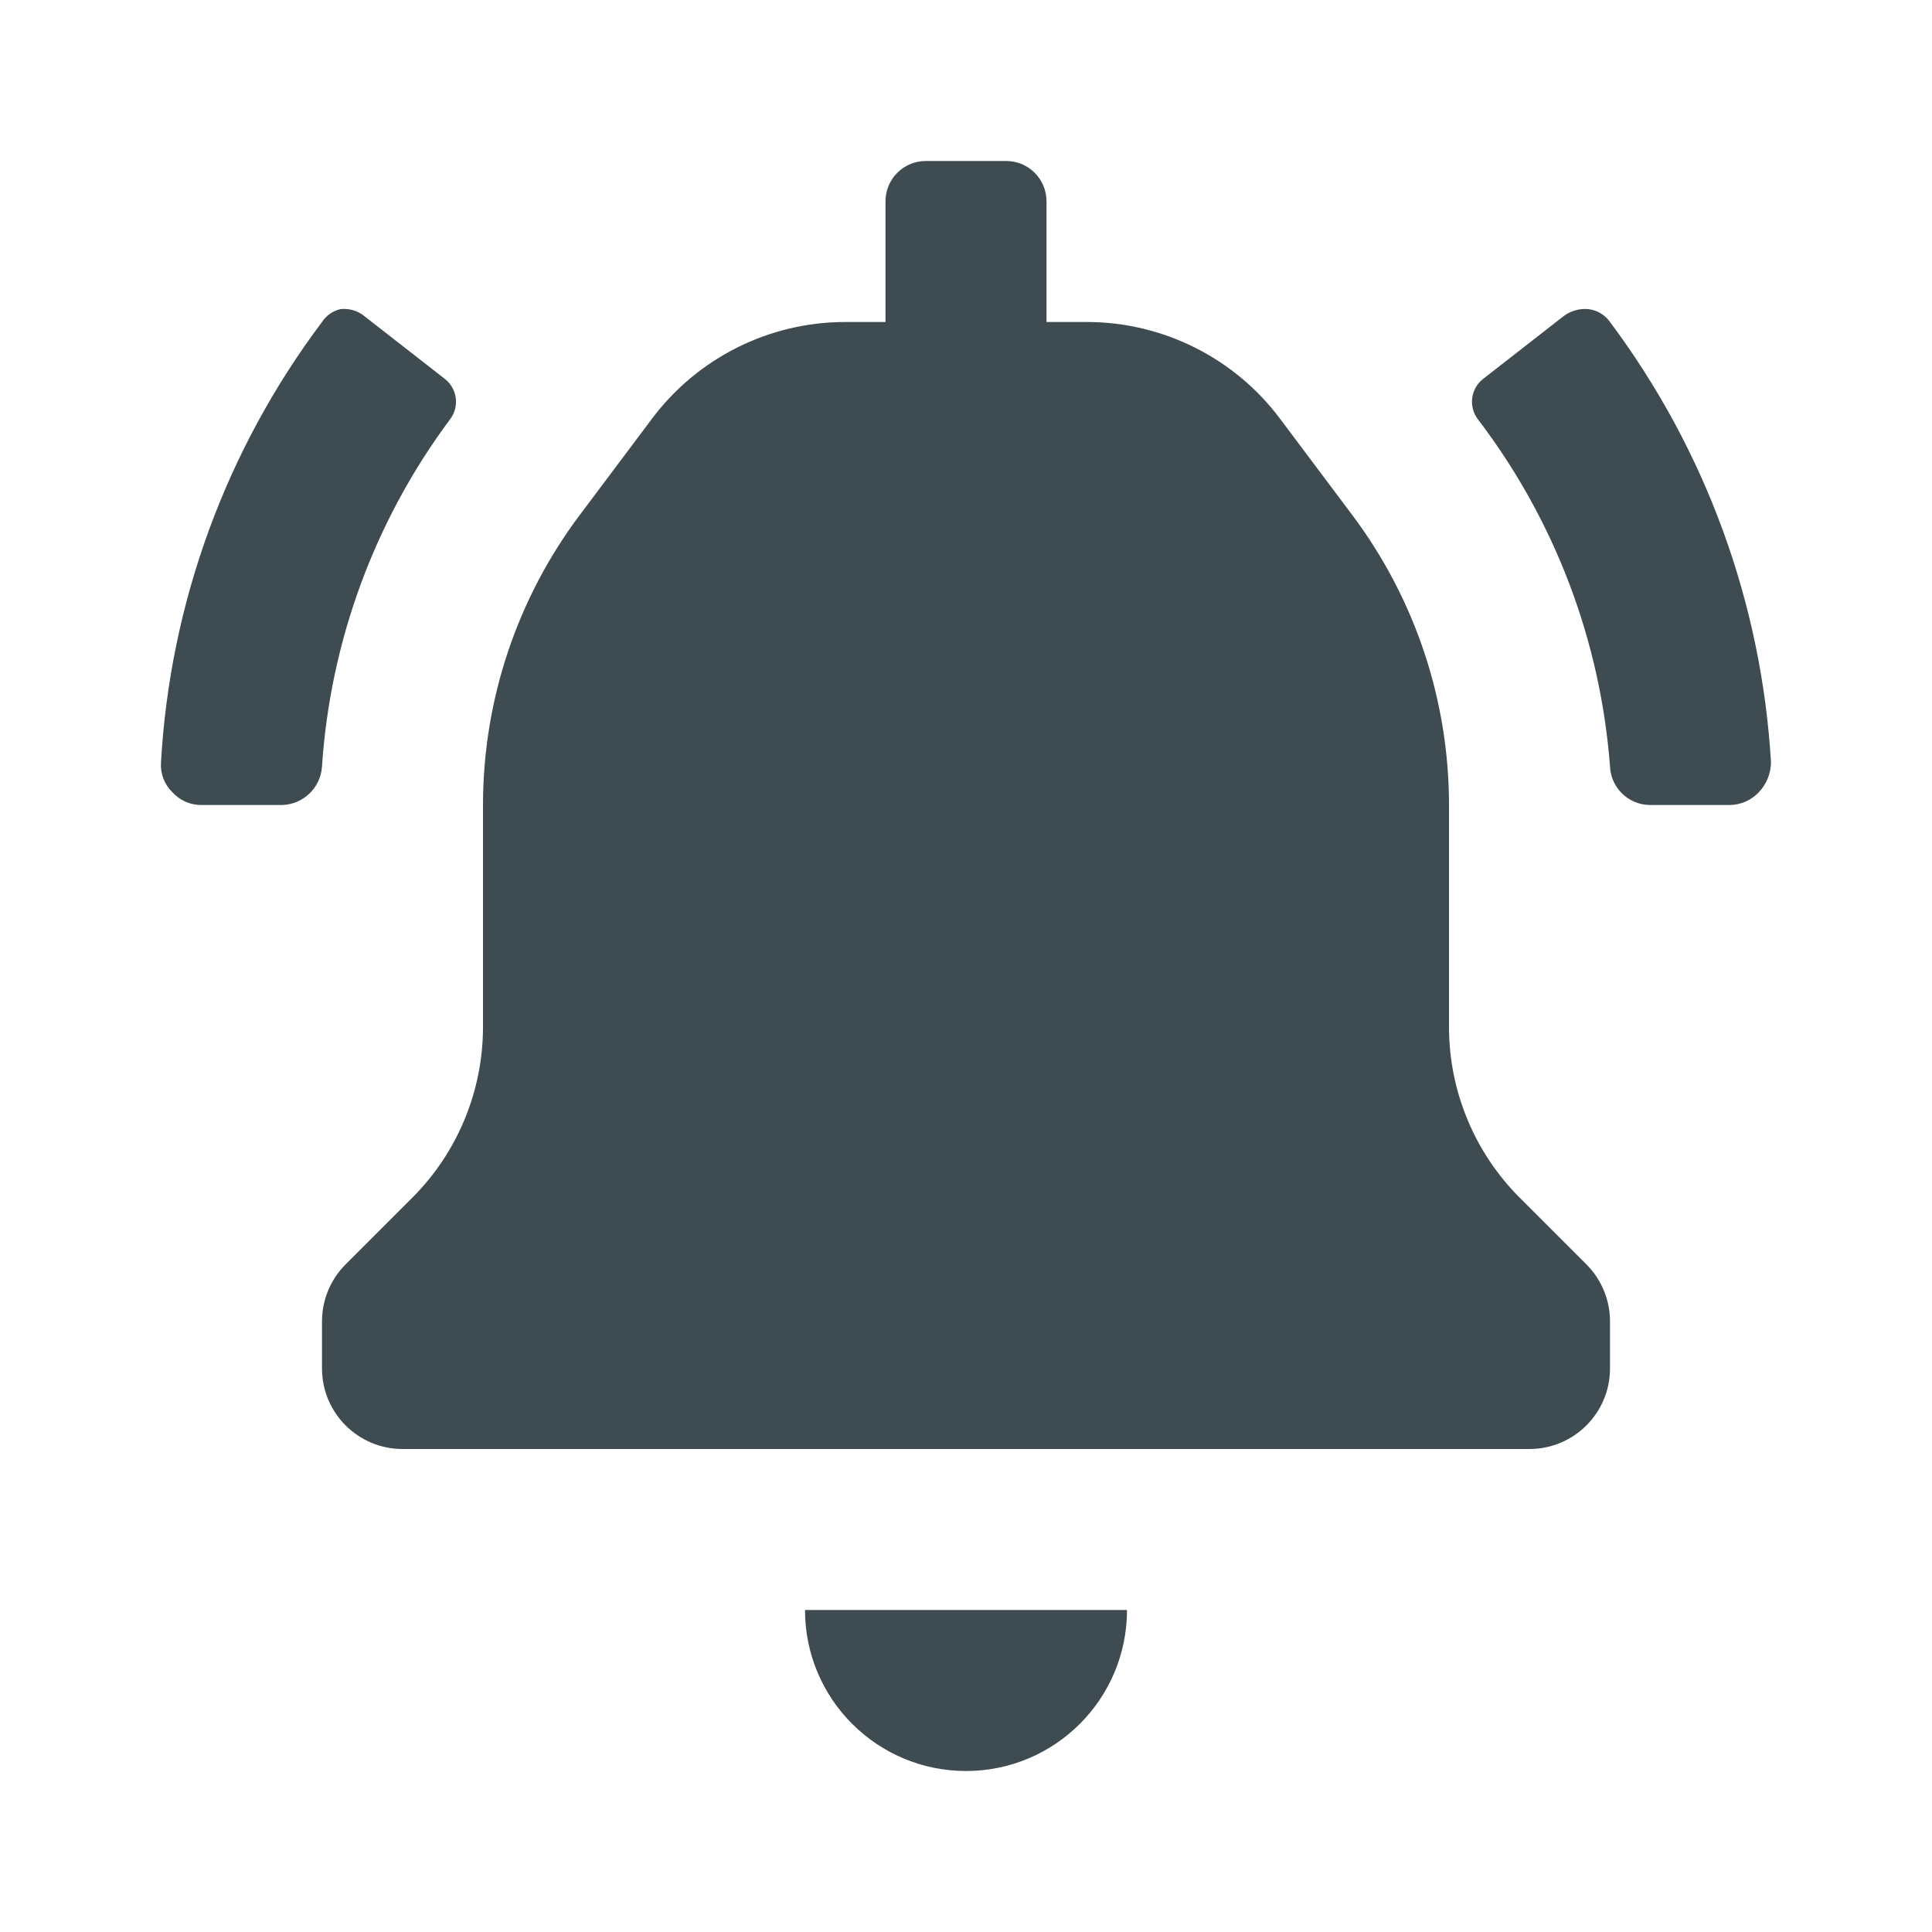 <svg width="24" height="24" viewBox="0 0 24 24" fill="currentColor" xmlns="http://www.w3.org/2000/svg">
<path fill-rule="evenodd" clip-rule="evenodd" d="M18 12.76C18.001 13.555 18.317 14.318 18.88 14.88L19.71 15.71C19.895 15.896 19.999 16.148 20 16.41V17C20 17.552 19.552 18 19 18H5C4.448 18 4 17.552 4 17V16.41C4.001 16.148 4.105 15.896 4.29 15.71L5.12 14.88C5.683 14.318 5.999 13.555 6 12.76V10C6 8.702 6.421 7.439 7.2 6.4L8.1 5.2C8.667 4.445 9.556 4 10.5 4H11V2.5C11 2.224 11.224 2 11.5 2H12.5C12.776 2 13 2.224 13 2.5V4H13.5C14.444 4 15.334 4.445 15.9 5.2L16.8 6.4C17.579 7.439 18 8.702 18 10V12.76ZM12 22C13.105 22 14 21.105 14 20H10C10 21.105 10.896 22 12 22ZM5.59 5.21C5.709 5.055 5.683 4.833 5.53 4.71L4.53 3.93C4.446 3.86 4.338 3.828 4.23 3.84C4.135 3.861 4.053 3.919 4 4C2.808 5.586 2.112 7.489 2 9.47C1.99 9.608 2.041 9.743 2.14 9.84C2.232 9.942 2.363 10.001 2.5 10H3.5C3.767 9.995 3.984 9.786 4 9.52C4.104 7.96 4.656 6.464 5.59 5.21ZM19.73 3.84C19.839 3.852 19.937 3.91 20 4C21.188 5.588 21.883 7.49 22 9.47C21.998 9.608 21.945 9.74 21.85 9.84C21.757 9.94 21.627 9.998 21.49 10H20.49C20.225 9.995 20.011 9.784 20 9.52C19.881 7.955 19.312 6.458 18.36 5.21C18.241 5.055 18.267 4.833 18.42 4.71L19.42 3.93C19.508 3.862 19.619 3.83 19.73 3.84Z" fill="#3E4B51"/>
</svg>
